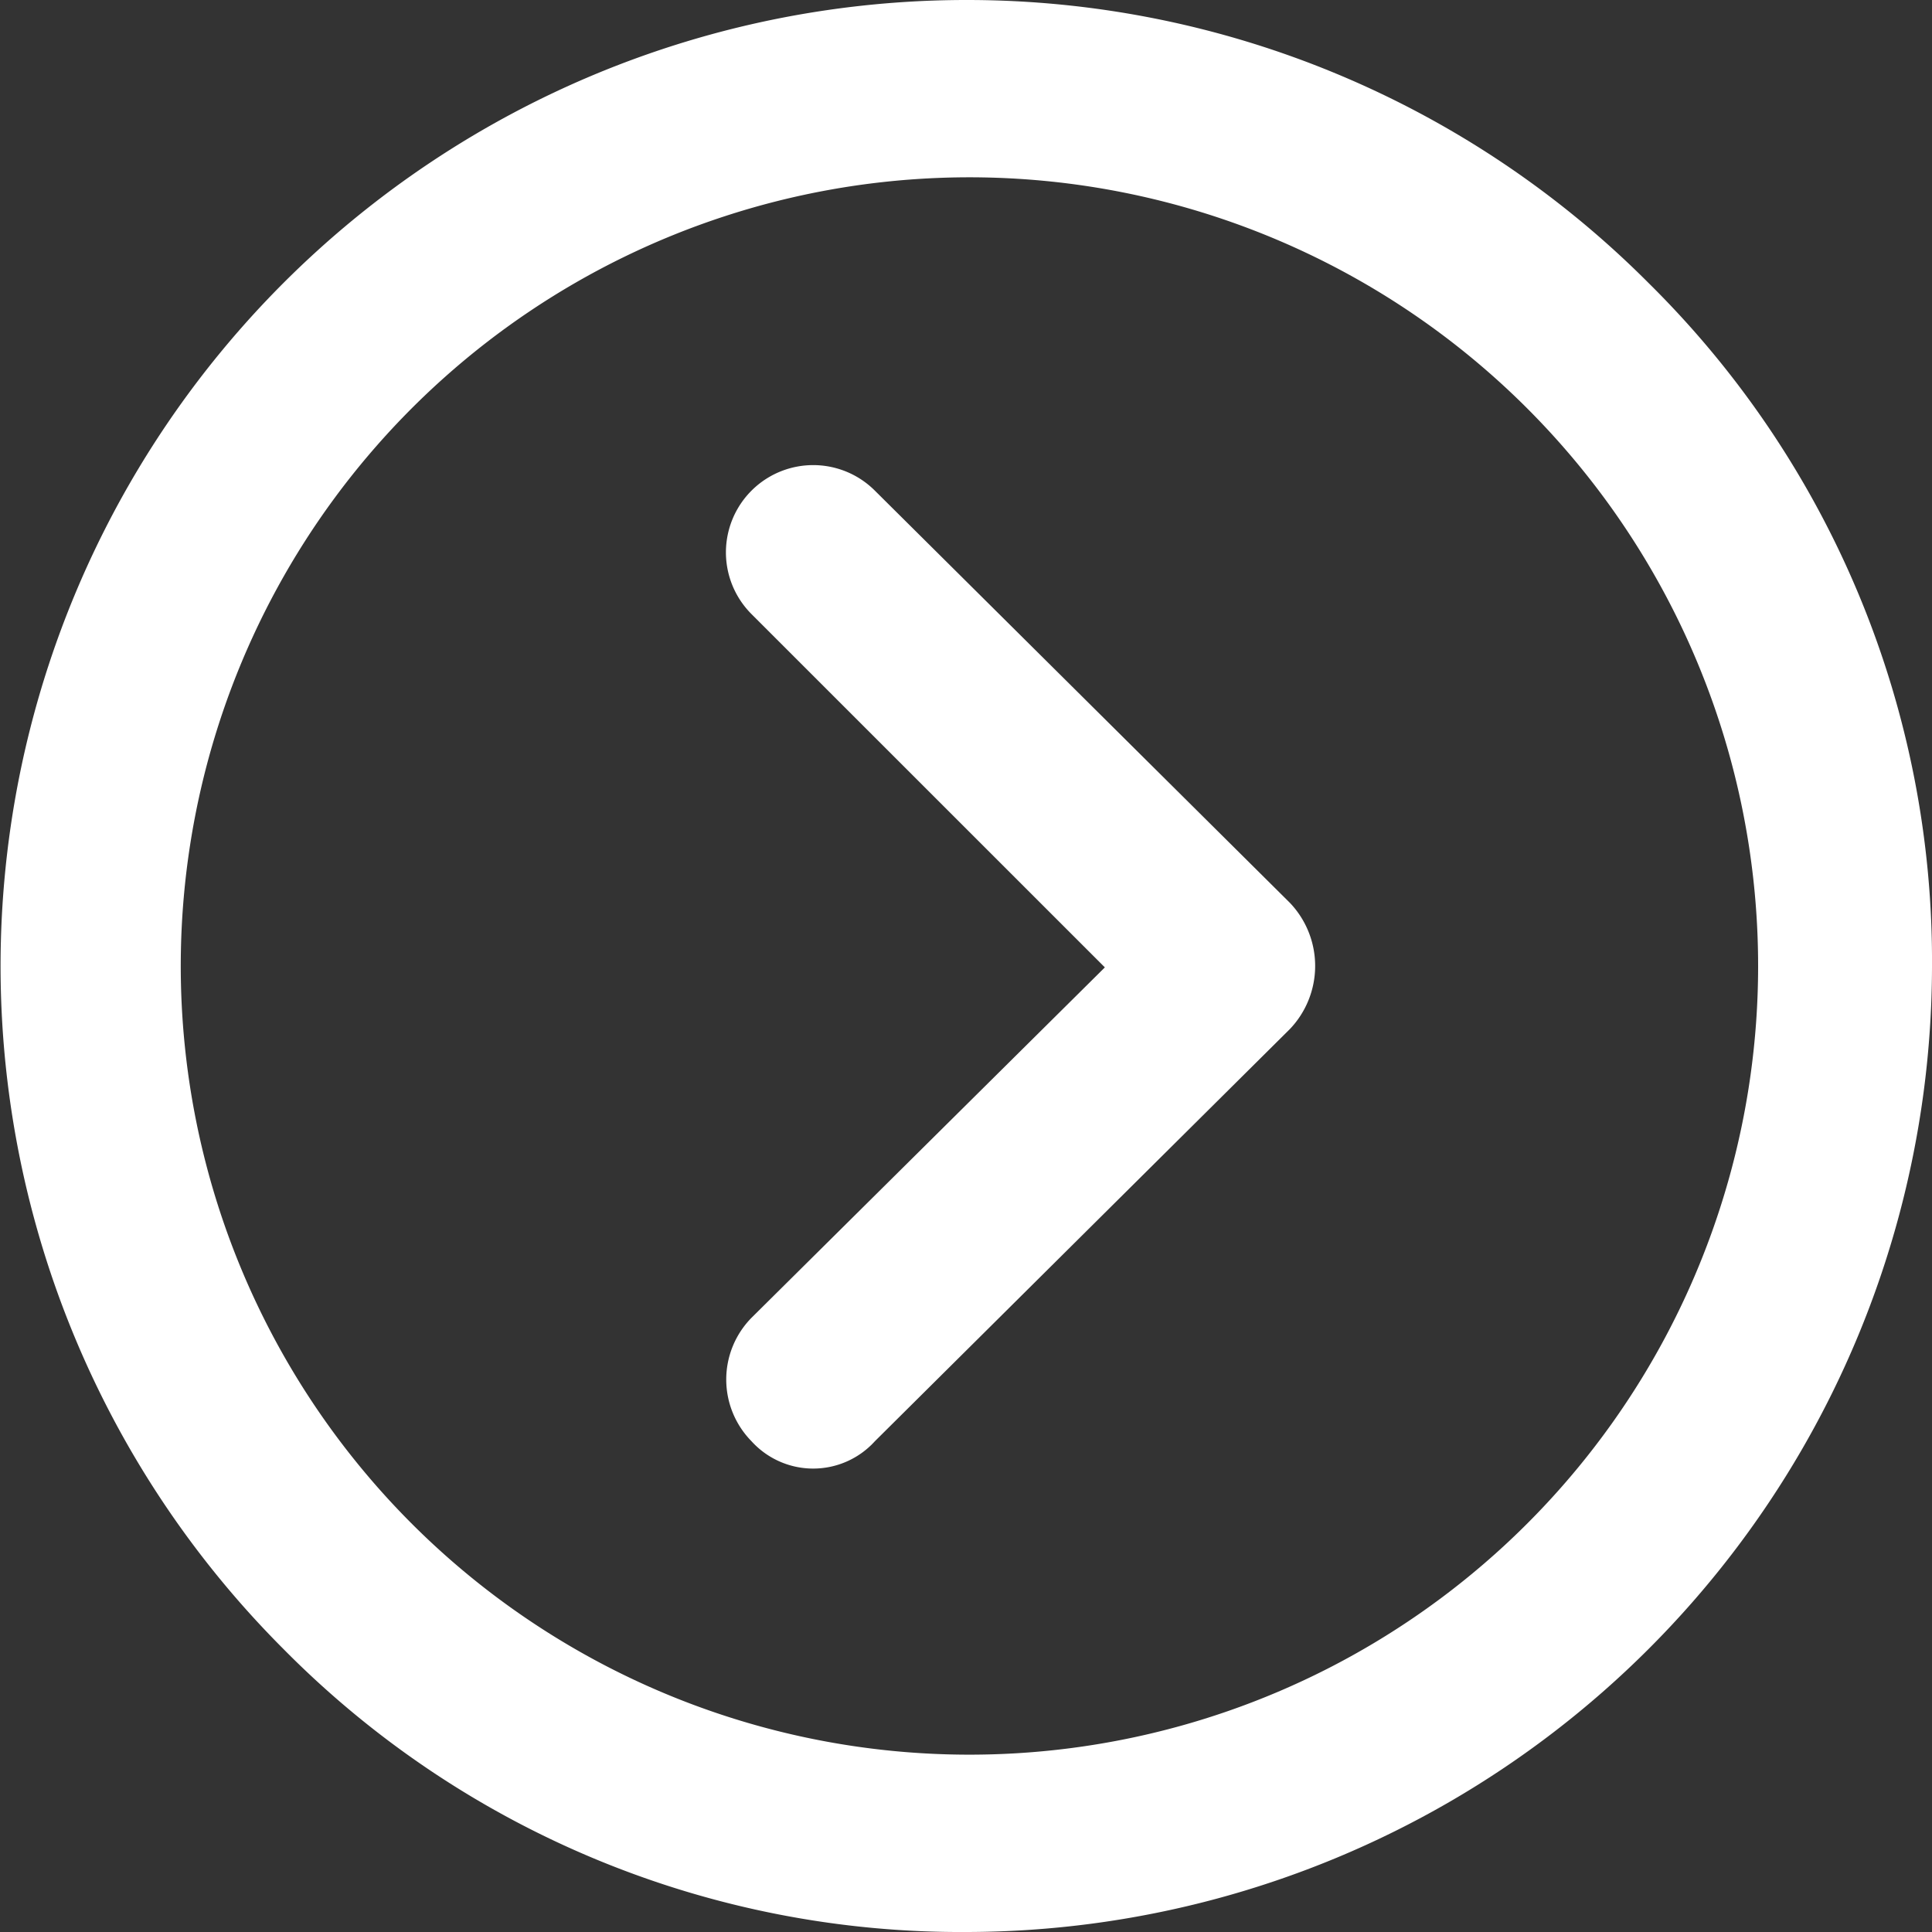 <svg id="noun_Next_1442934" xmlns="http://www.w3.org/2000/svg" width="32" height="32" viewBox="0 0 32 32">
  <rect x="0" y="0" width="32" height="32" fill="#333333" stroke="none"/>
  <g id="Group_18" data-name="Group 18" transform="translate(0 0)">
    <path id="Path_10" data-name="Path 10" d="M12.447,10.171a1.445,1.445,0,0,1,2.044-2.044l6.874,6.827a1.515,1.515,0,0,1,0,2.09l-6.874,6.827a1.379,1.379,0,0,1-2.044,0,1.458,1.458,0,0,1,0-2.044L18.3,16.023ZM16.023,0A15.937,15.937,0,0,1,27.309,4.691,15.774,15.774,0,0,1,32,16.023,16.016,16.016,0,0,1,16.023,32,15.774,15.774,0,0,1,4.691,27.309,16,16,0,0,1,16.023,0Zm9.242,6.734a13.063,13.063,0,1,0,3.855,9.289,13.063,13.063,0,0,0-3.855-9.289Z" transform="translate(0 0)" fill="#fff"/>
  </g>
</svg>
